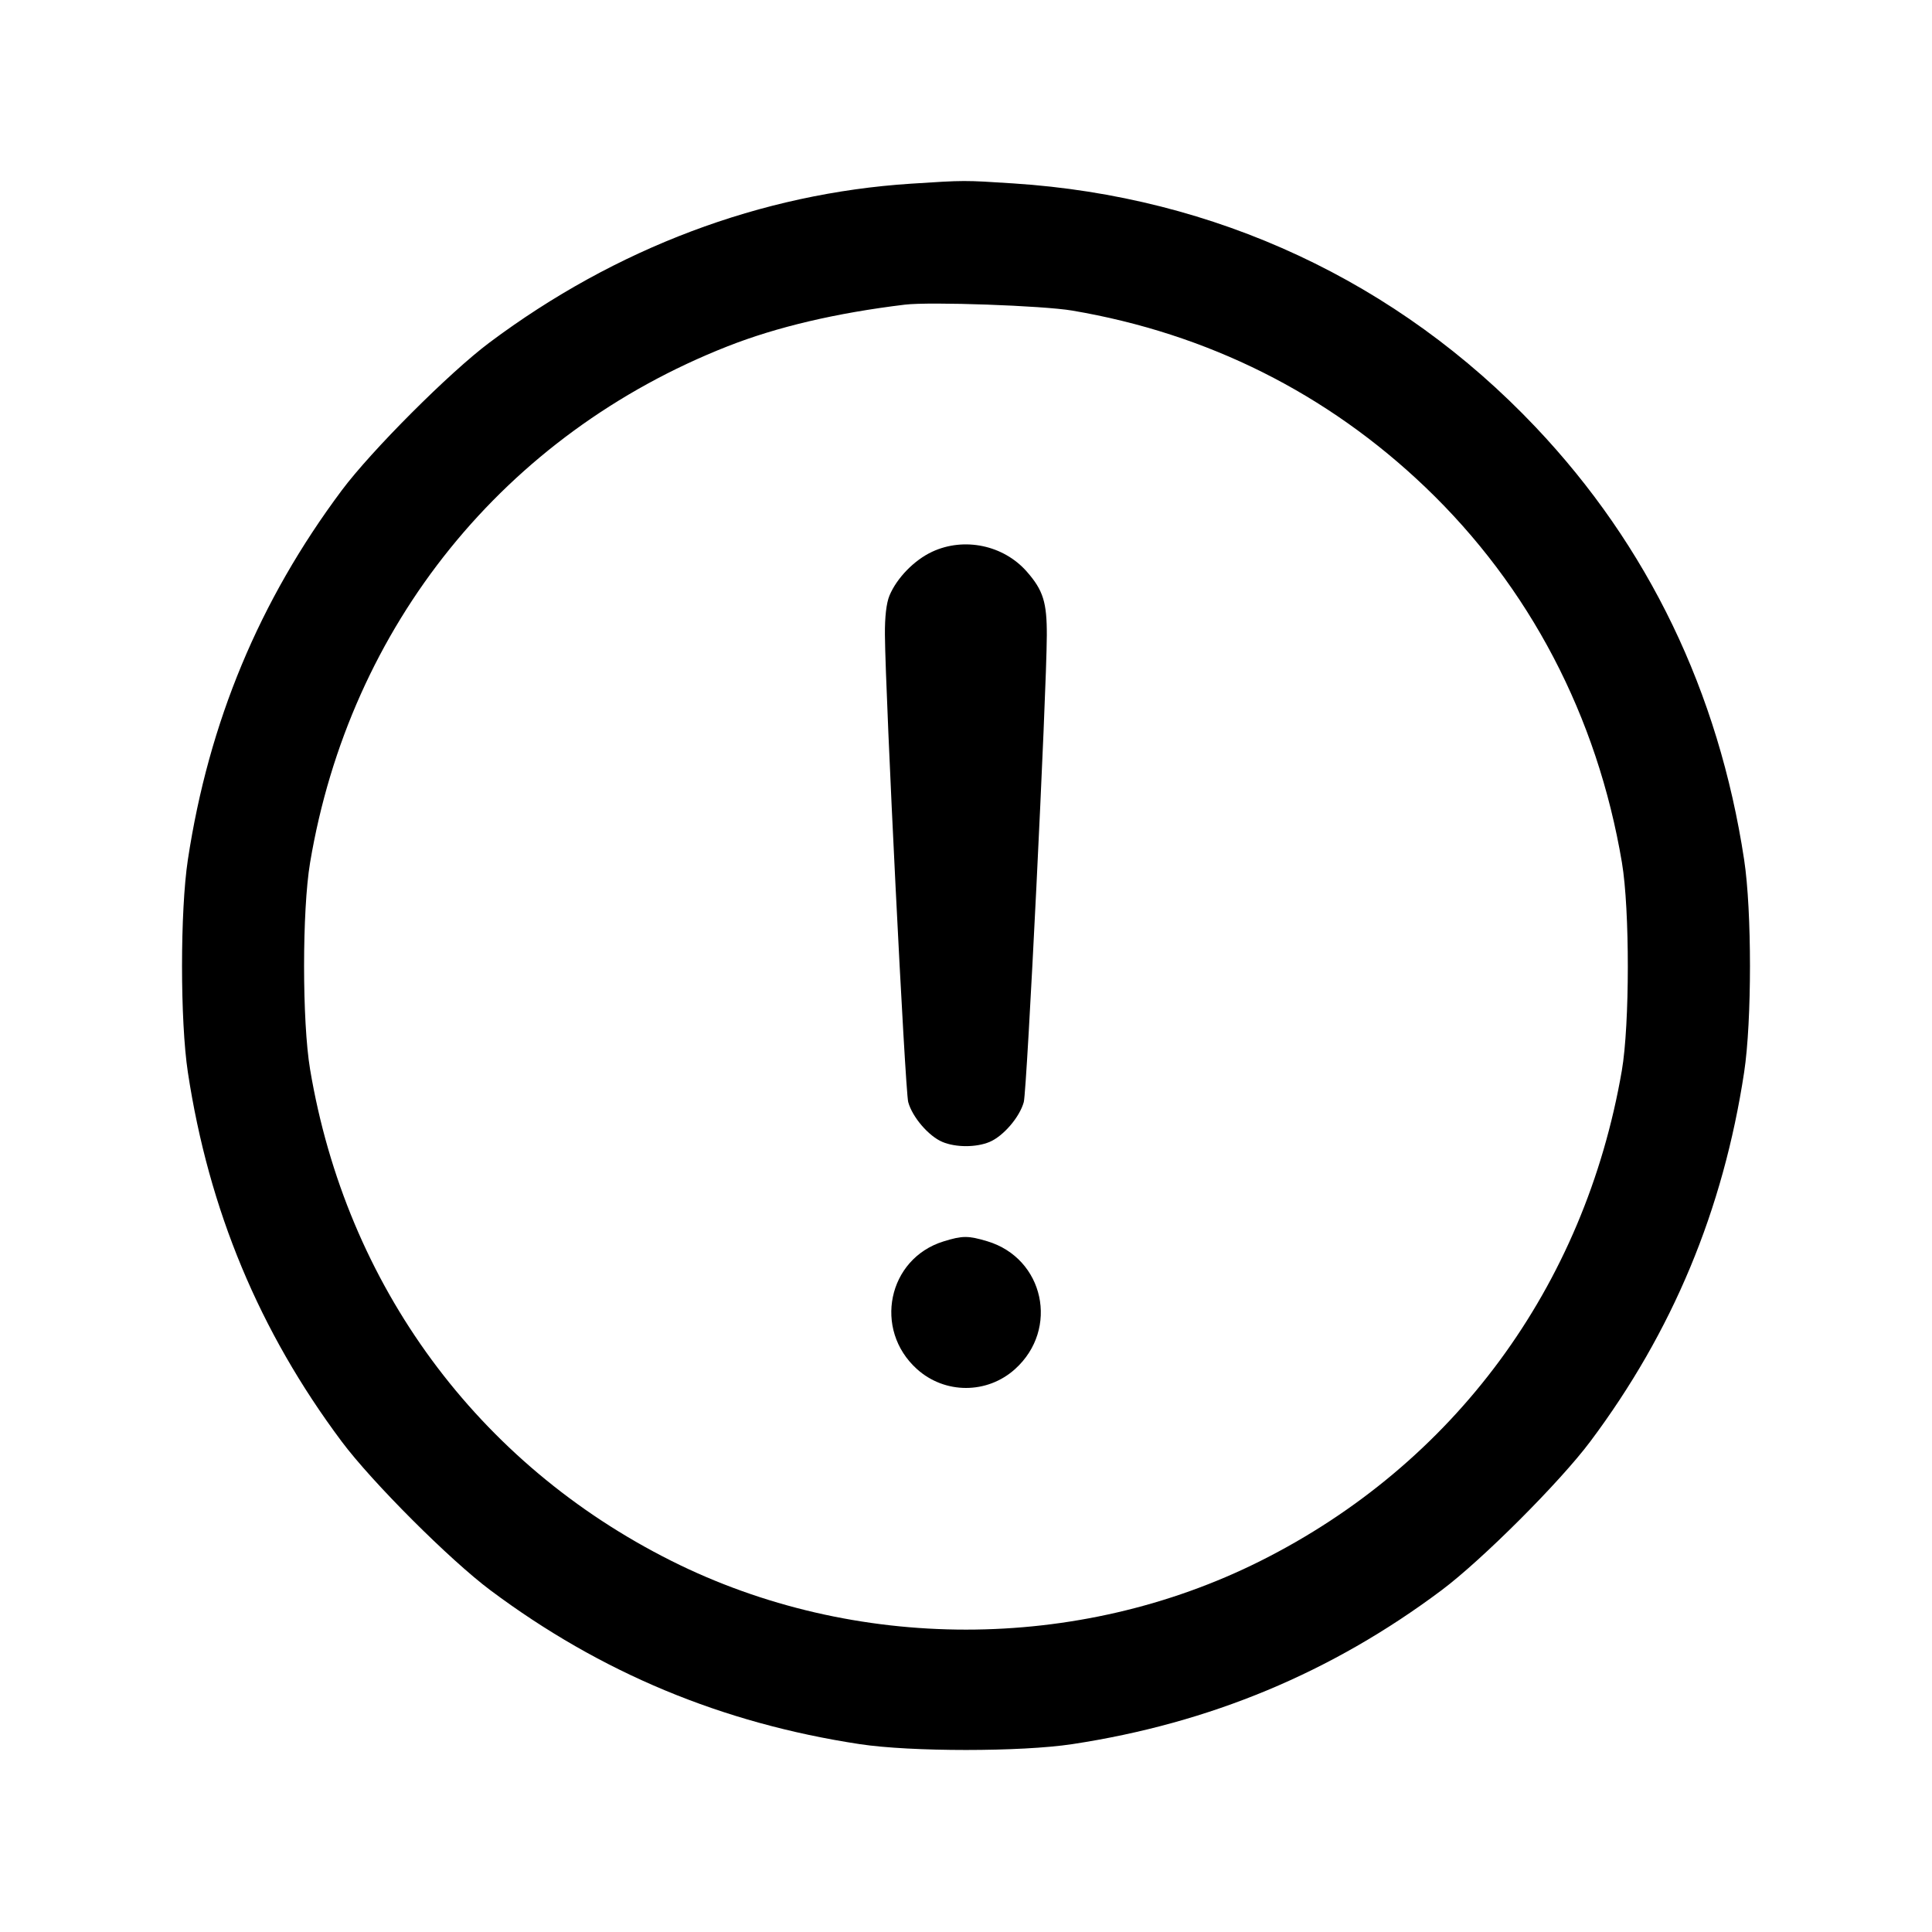 <svg xmlns="http://www.w3.org/2000/svg" width="512" height="512" viewBox="0 0 512 512"><path d="M241.493 48.673 C 201.694 51.236,163.176 65.747,129.707 90.787 C 119.118 98.709,98.459 119.383,90.552 129.971 C 68.706 159.223,55.330 191.336,49.785 227.840 C 47.724 241.414,47.724 270.586,49.785 284.160 C 55.331 320.671,68.725 352.821,90.558 382.029 C 98.598 392.784,119.216 413.402,129.971 421.442 C 159.179 443.275,191.329 456.669,227.840 462.215 C 241.414 464.276,270.586 464.276,284.160 462.215 C 320.686 456.667,352.914 443.237,382.029 421.430 C 392.784 413.374,413.374 392.784,421.430 382.029 C 443.237 352.914,456.667 320.686,462.215 284.160 C 464.276 270.586,464.276 241.414,462.215 227.840 C 455.463 183.387,436.803 144.683,406.921 113.150 C 370.380 74.590,322.088 52.062,268.561 48.607 C 255.365 47.755,255.779 47.754,241.493 48.673 M284.160 82.308 C 319.998 88.383,351.735 104.258,377.739 129.118 C 405.349 155.513,423.300 189.800,429.832 228.618 C 431.923 241.048,431.905 271.514,429.799 283.733 C 419.921 341.032,385.307 387.989,334.011 413.679 C 285.590 437.929,226.410 437.929,177.989 413.679 C 126.525 387.905,91.775 340.650,82.174 283.382 C 80.053 270.734,80.053 241.266,82.174 228.618 C 92.715 165.745,133.739 115.017,192.849 91.764 C 205.896 86.632,221.606 82.941,239.787 80.737 C 246.454 79.928,276.372 80.988,284.160 82.308 M247.034 146.220 C 242.296 148.426,237.689 153.149,235.732 157.805 C 234.901 159.780,234.472 163.464,234.513 168.264 C 234.653 184.573,239.865 289.065,240.688 292.067 C 241.785 296.064,246.122 301.108,249.773 302.634 C 253.301 304.108,258.699 304.108,262.227 302.634 C 265.879 301.108,270.215 296.063,271.311 292.067 C 272.167 288.943,277.348 184.021,277.416 168.431 C 277.454 159.621,276.455 156.428,272.113 151.483 C 265.948 144.462,255.512 142.272,247.034 146.220 M250.027 328.991 C 235.272 333.573,231.374 352.349,243.003 362.823 C 250.401 369.487,261.599 369.487,268.997 362.823 C 280.783 352.208,276.688 333.435,261.605 328.935 C 256.554 327.429,255.035 327.436,250.027 328.991 " stroke="none" fill-rule="evenodd" fill="black"></path></svg>
